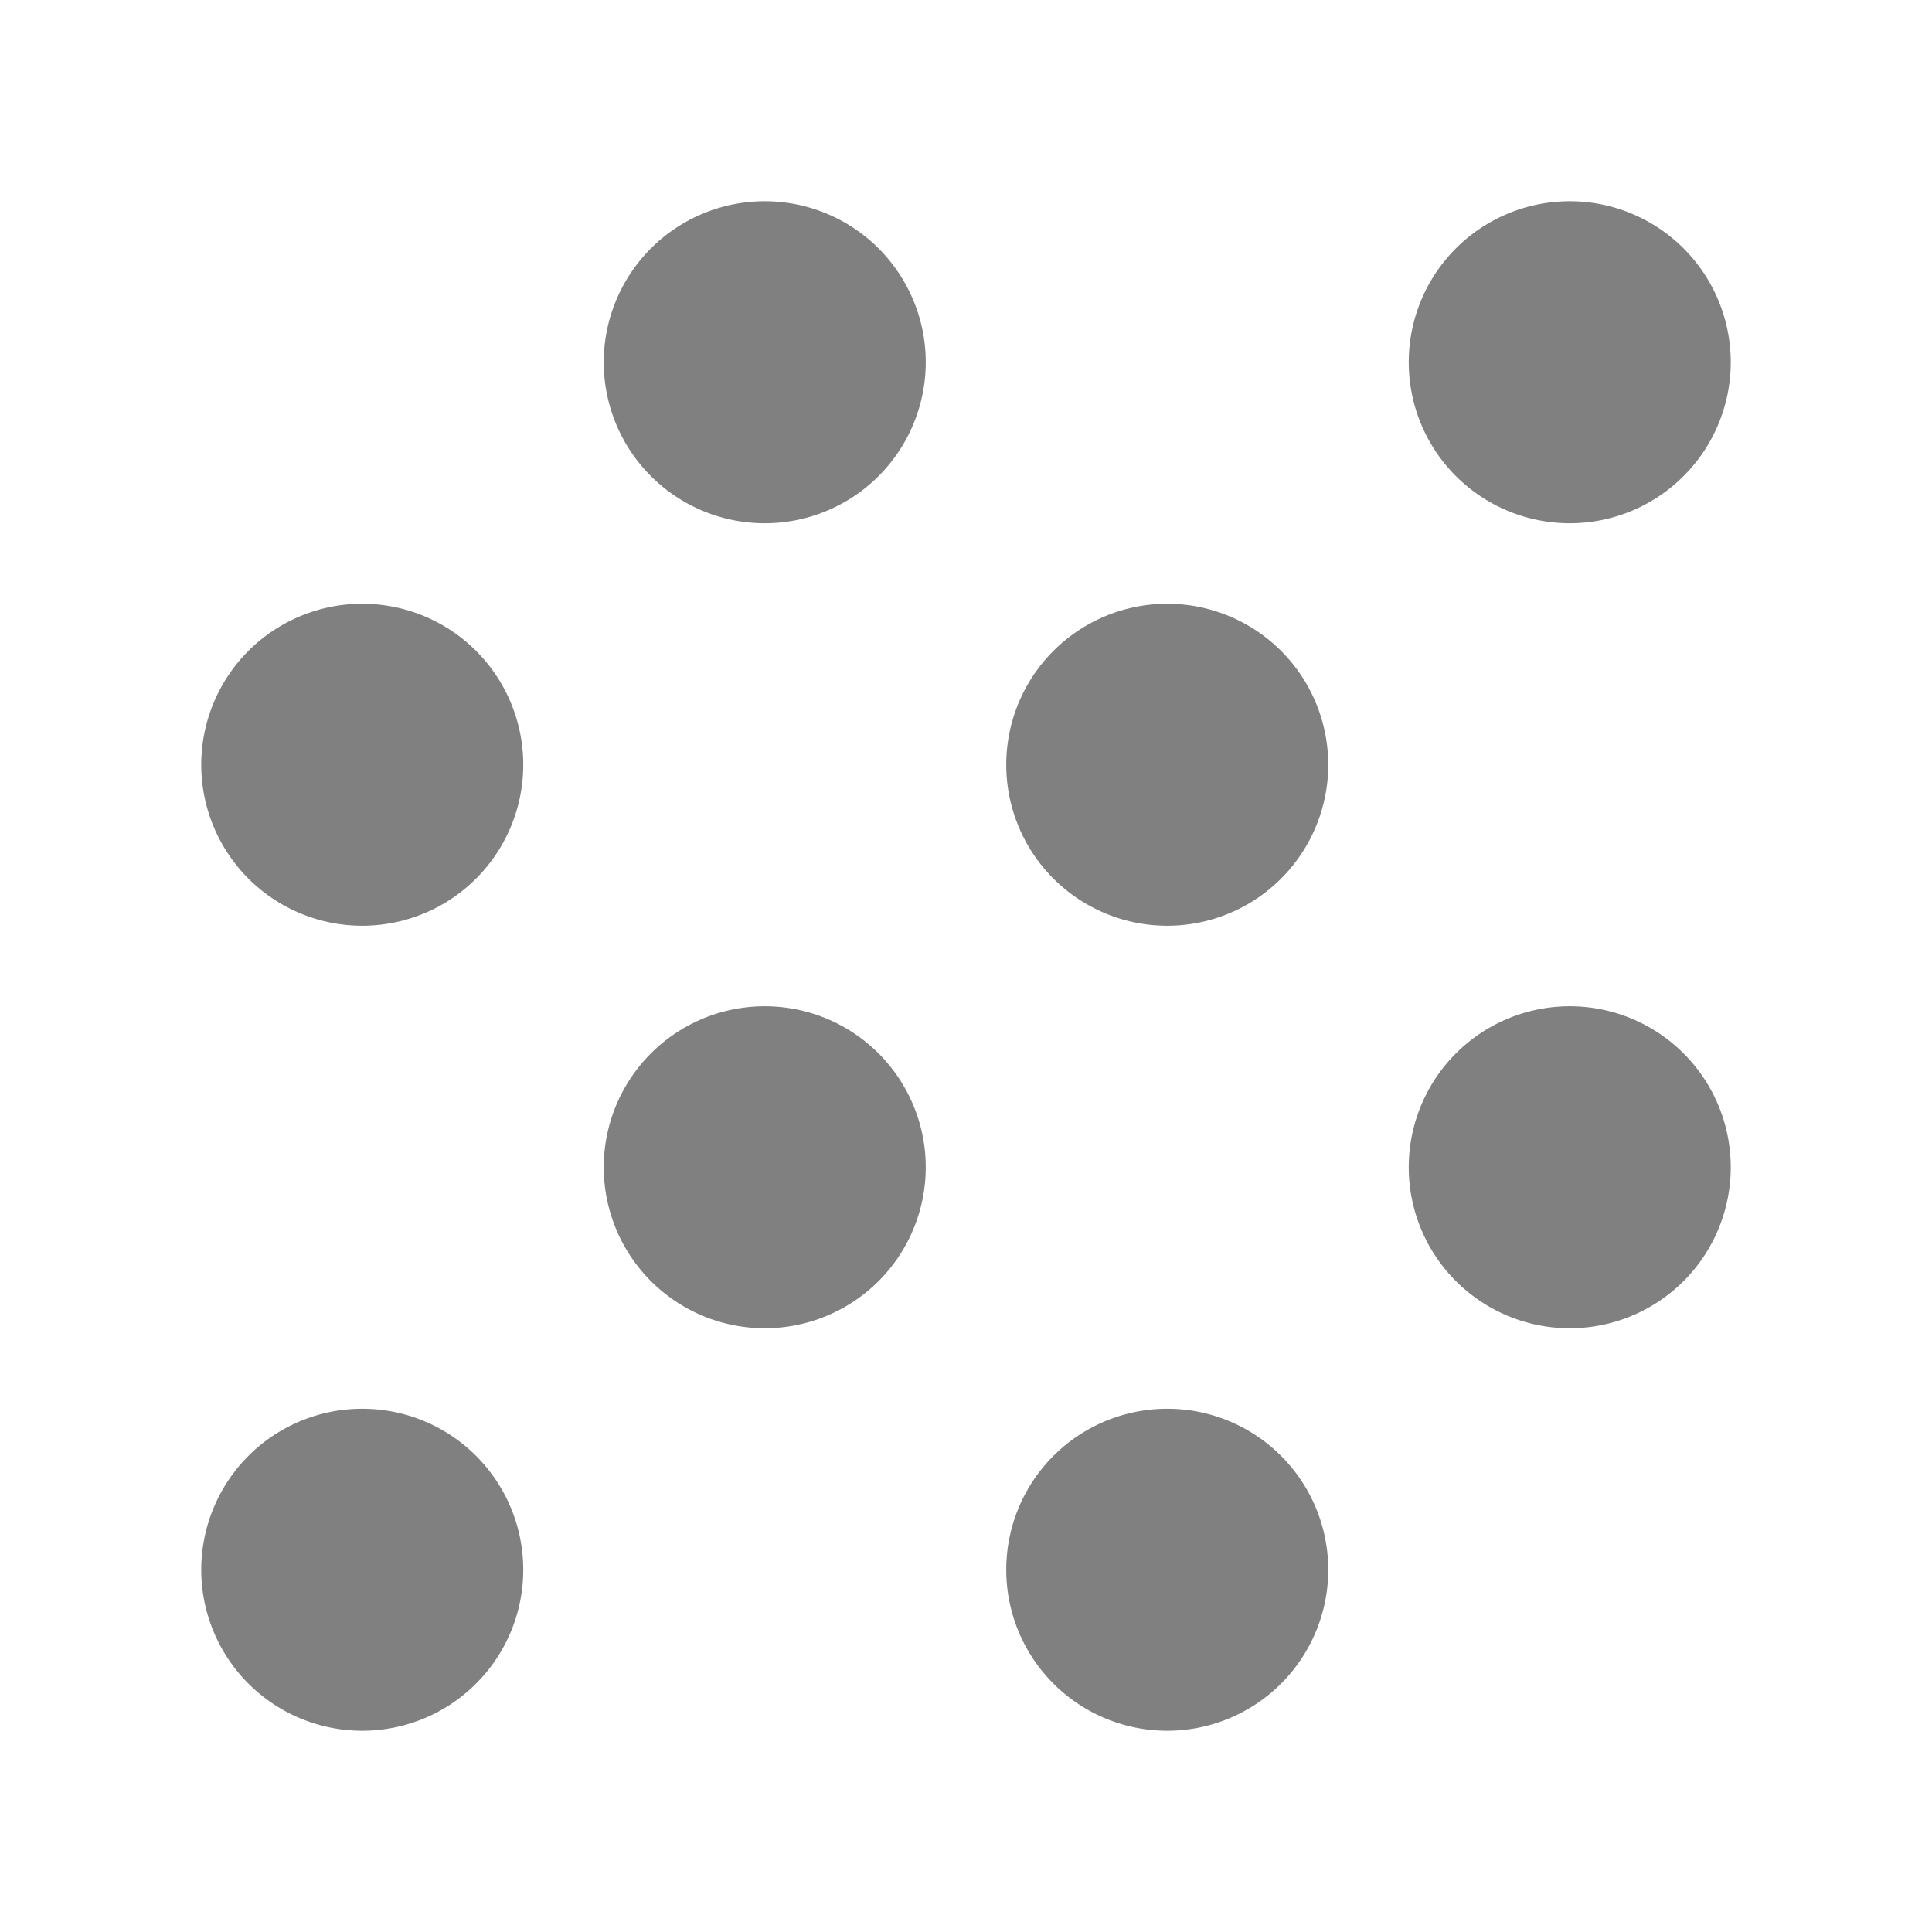 <svg xmlns="http://www.w3.org/2000/svg" width="24" height="24" fill="none" stroke="gray" stroke-linecap="round" stroke-linejoin="round" stroke-width="2" class="icon icon-tabler icon-tabler-grain" viewBox="0 0 24 24"><path fill="none" stroke="none" d="M0 0h24v24H0z"/><path d="M4.5 9.5m-1 0a1 1 0 1 0 2 0a1 1 0 1 0 -2 0"/><path d="M9.5 4.5m-1 0a1 1 0 1 0 2 0a1 1 0 1 0 -2 0"/><path d="M9.5 14.5m-1 0a1 1 0 1 0 2 0a1 1 0 1 0 -2 0"/><path d="M4.5 19.5m-1 0a1 1 0 1 0 2 0a1 1 0 1 0 -2 0"/><path d="M14.5 9.5m-1 0a1 1 0 1 0 2 0a1 1 0 1 0 -2 0"/><path d="M19.5 4.5m-1 0a1 1 0 1 0 2 0a1 1 0 1 0 -2 0"/><path d="M14.5 19.5m-1 0a1 1 0 1 0 2 0a1 1 0 1 0 -2 0"/><path d="M19.5 14.5m-1 0a1 1 0 1 0 2 0a1 1 0 1 0 -2 0"/></svg>